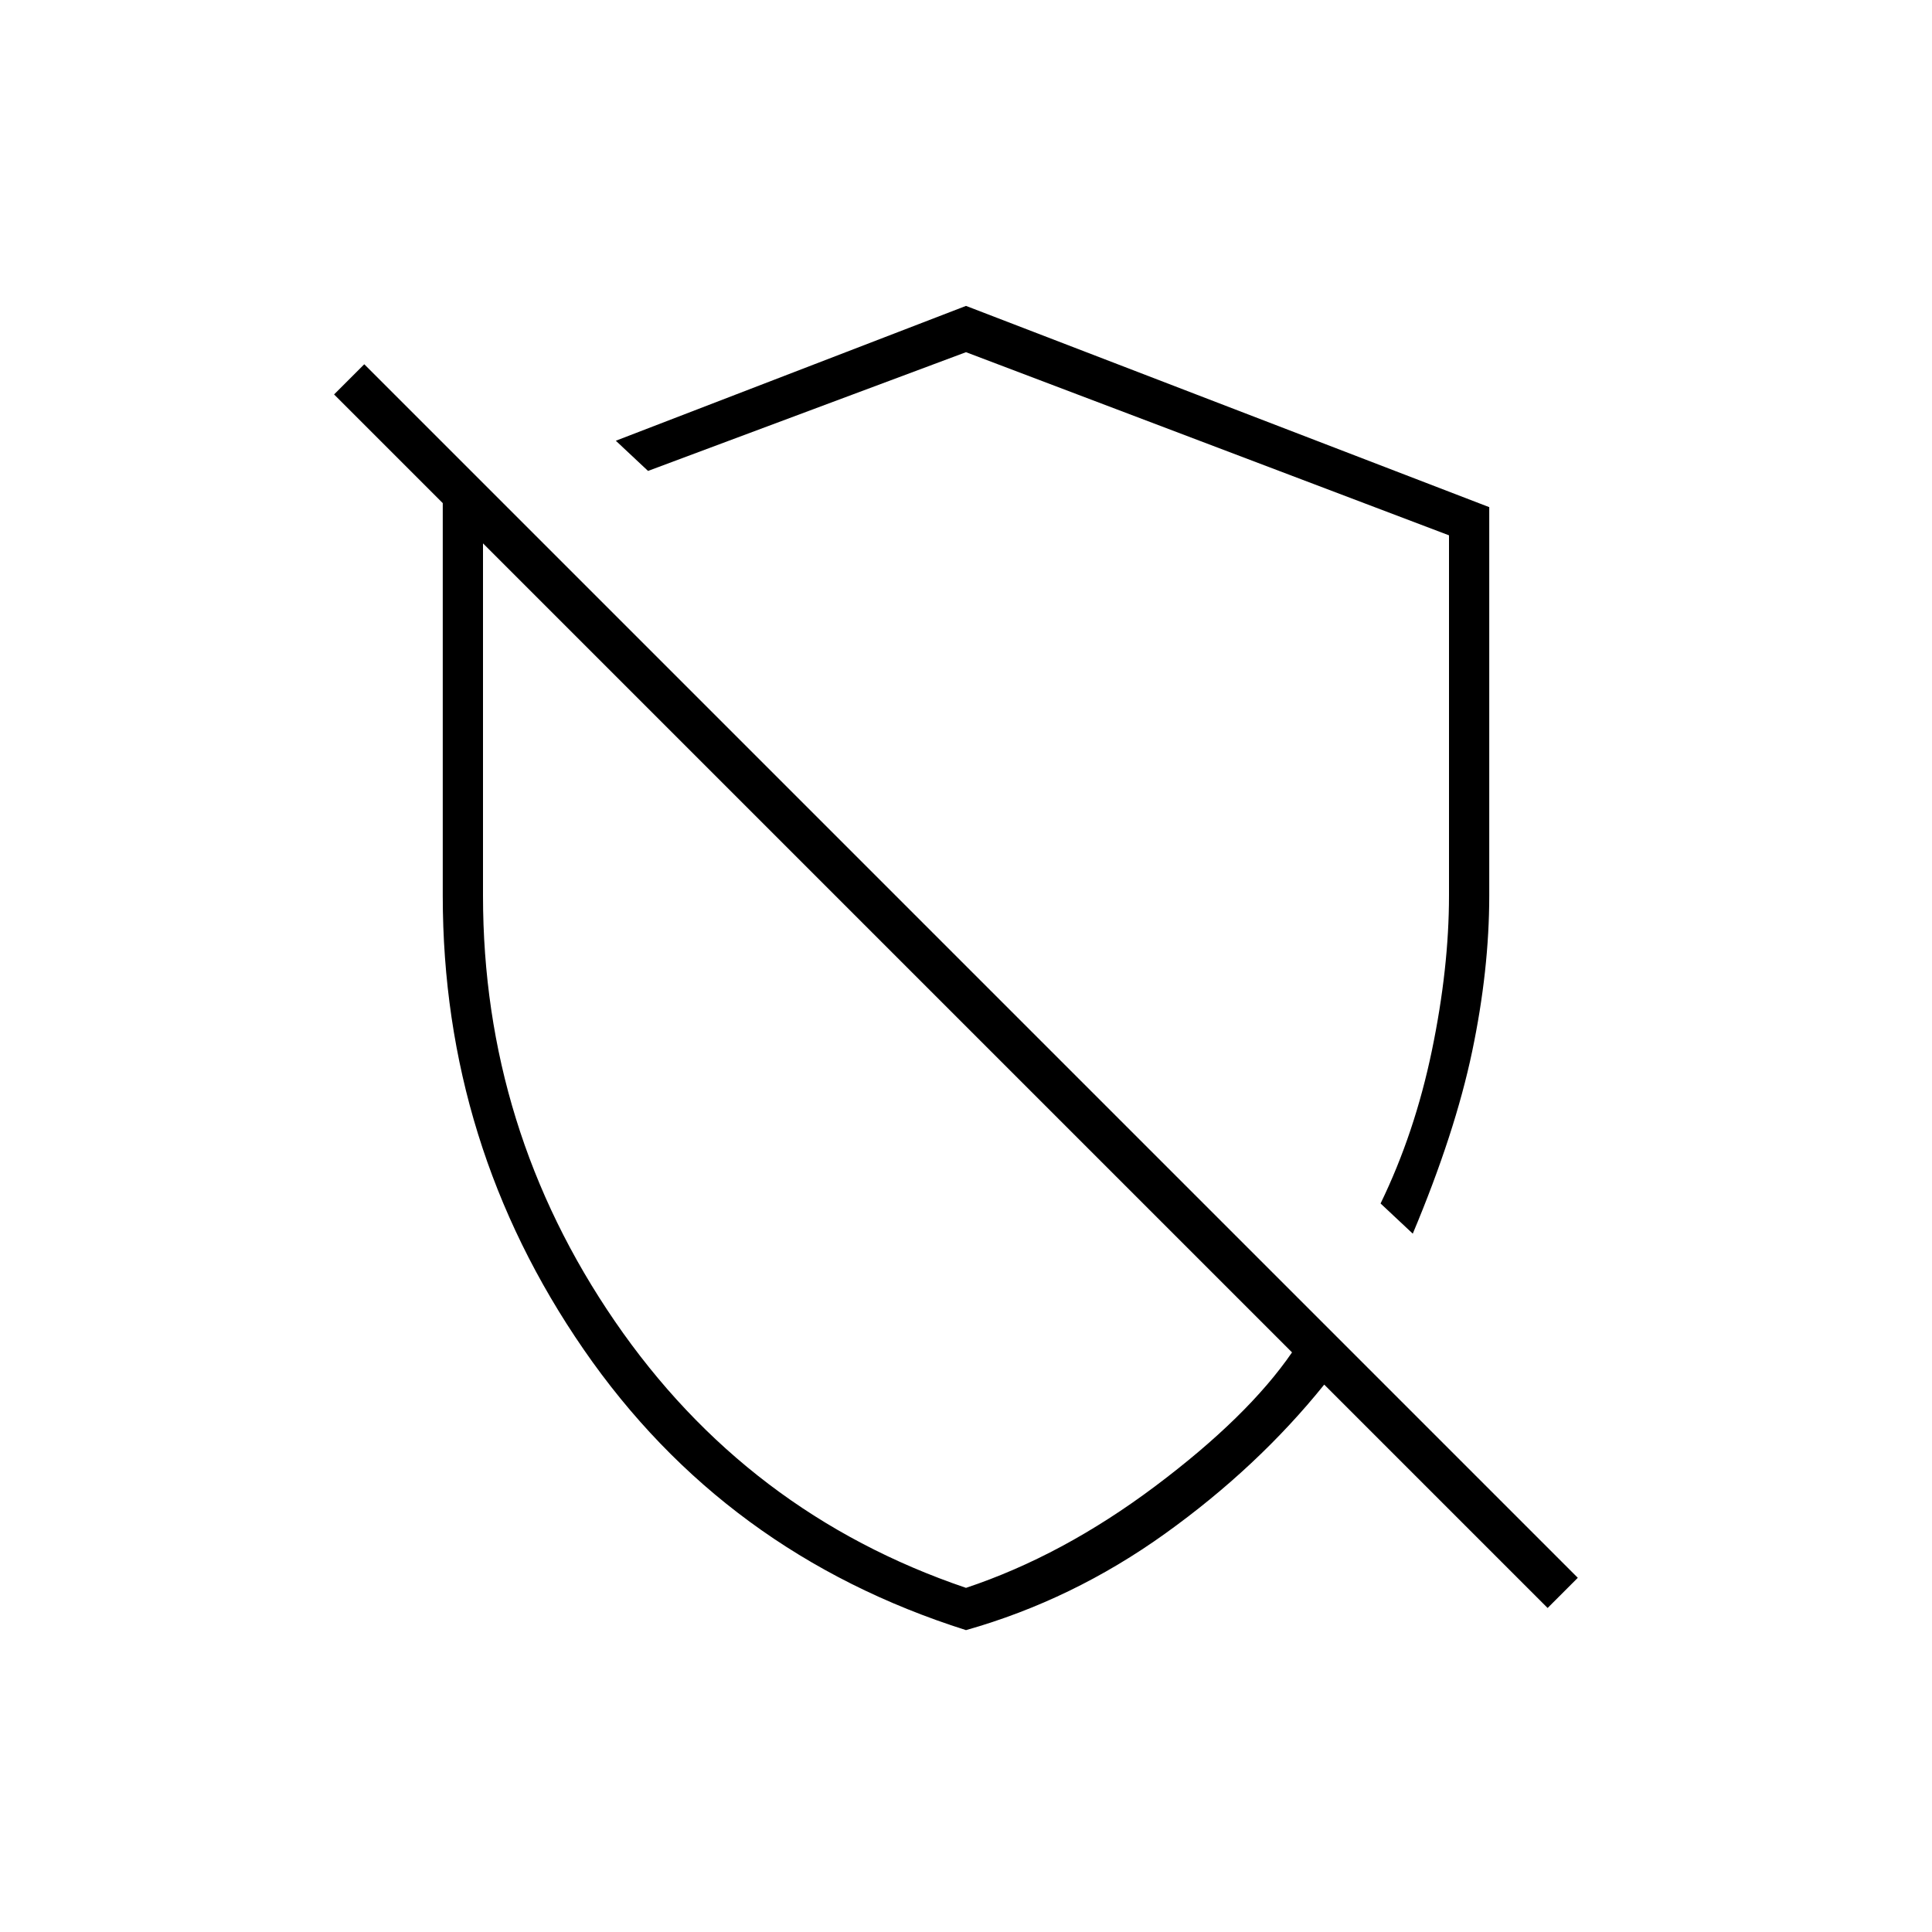 <svg xmlns="http://www.w3.org/2000/svg" height="20" viewBox="0 -960 960 960" width="20"><path d="m702-347-16-15q17-35 25.5-76t8.5-77v-179l-240-91-158 59-16-15 174-67 260 100v193q0 37-8.5 77.5T702-347Zm67 186L658-272q-33 41-79 74t-99 48q-120-38-190-139.5T220-515v-195l-54-54 15-15 603 603-15 15ZM446-484Zm73-45Zm-39 358q48-16 94-50.5t68-66.5L240-690v175q0 116 65.5 211.5T480-171Z"/></svg>